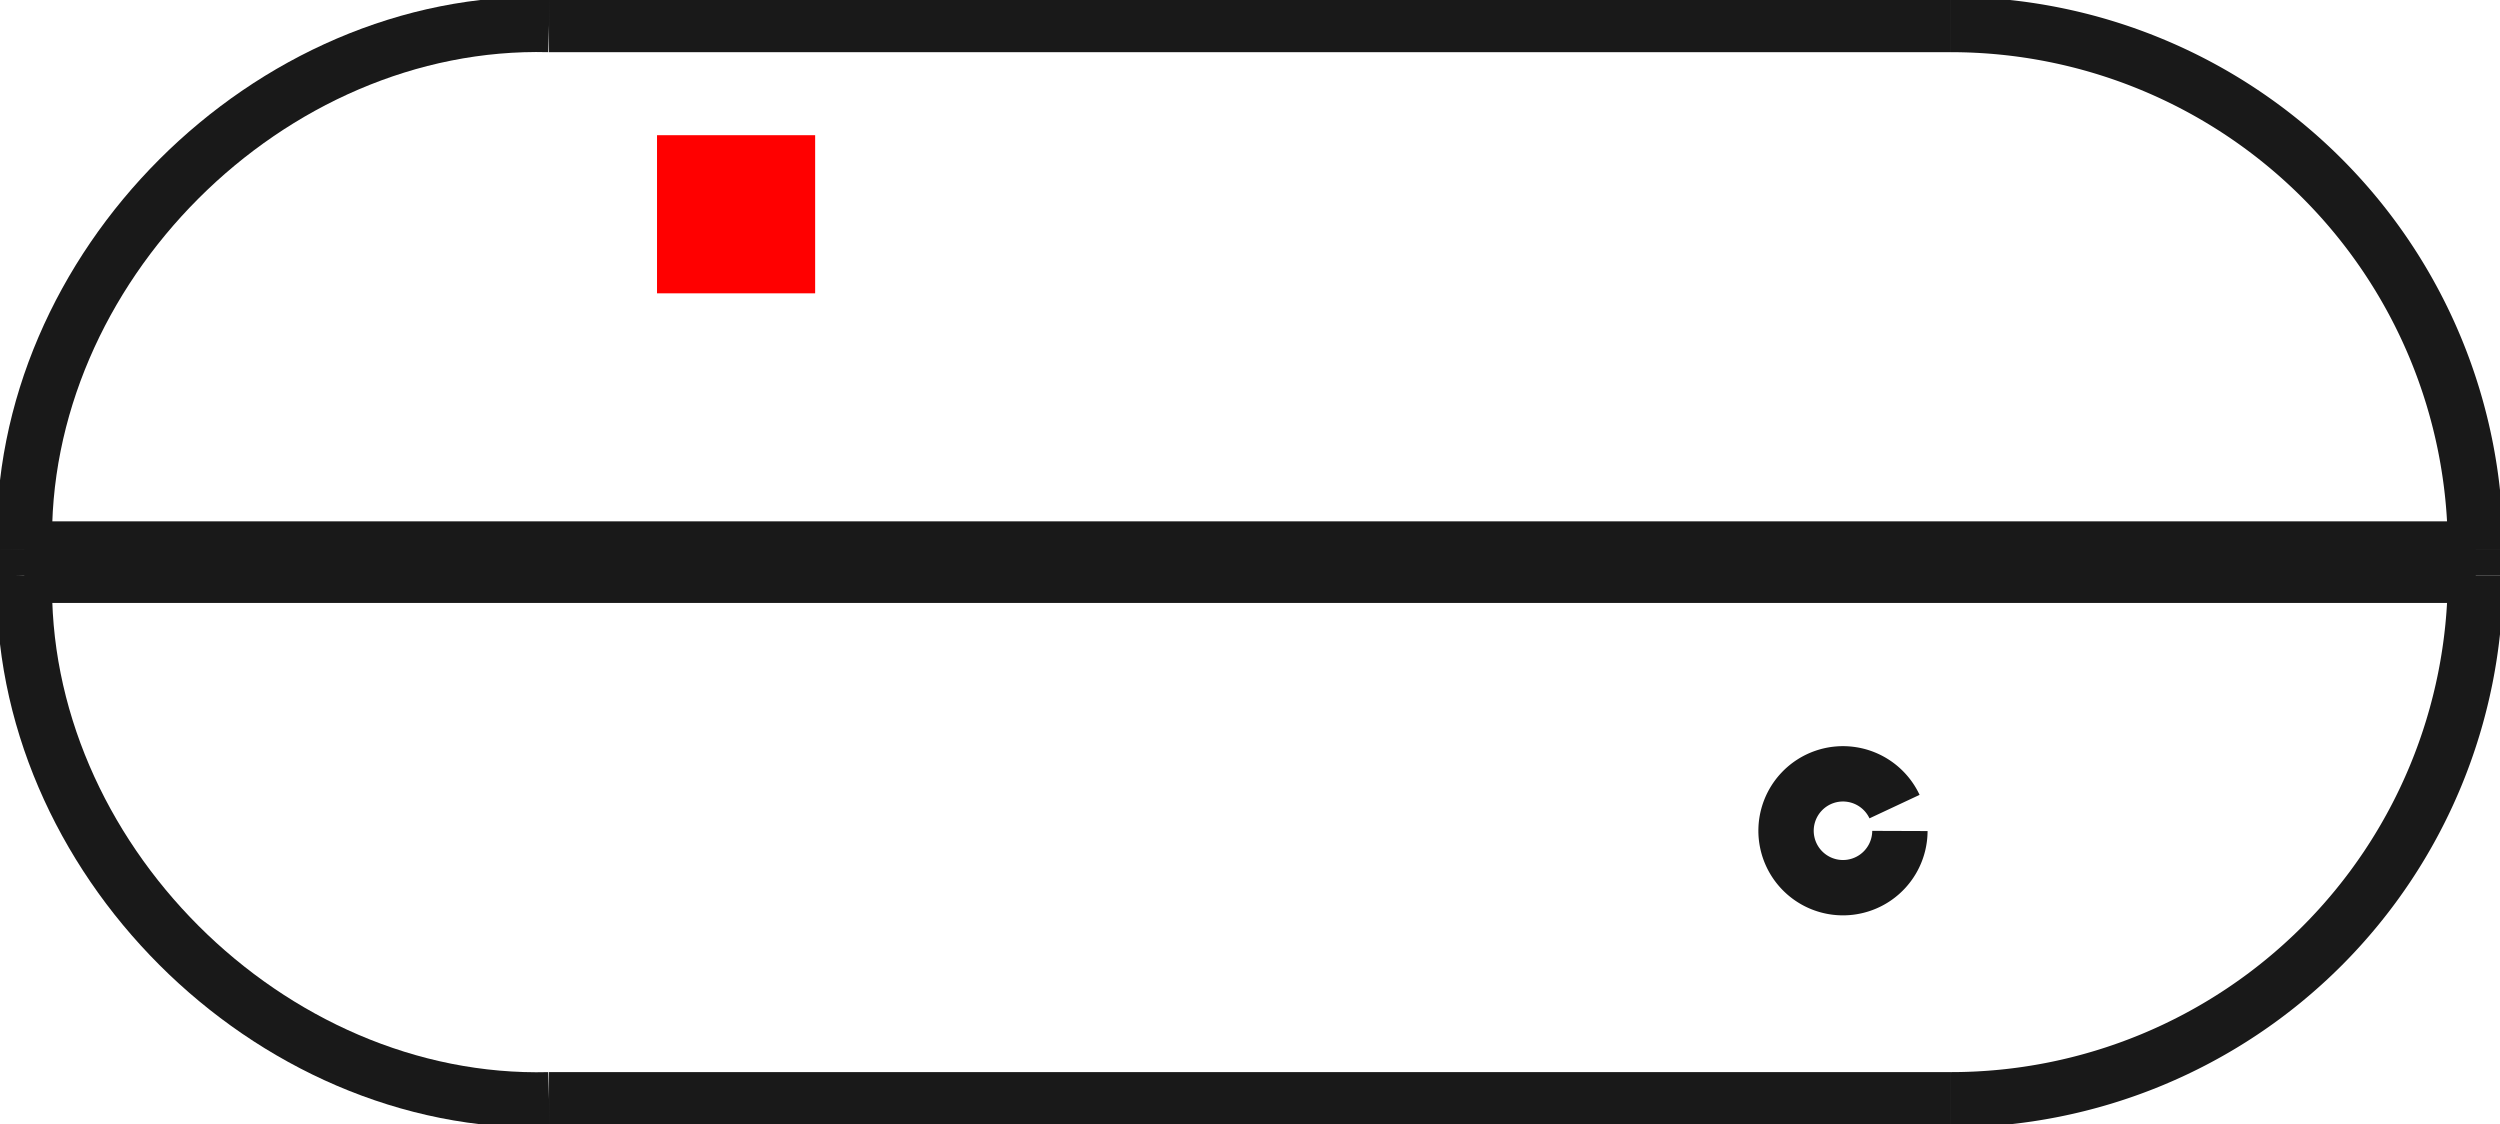 <?xml version="1.0"?>
<!DOCTYPE svg PUBLIC "-//W3C//DTD SVG 1.1//EN" "http://www.w3.org/Graphics/SVG/1.1/DTD/svg11.dtd">
<svg width="15.81mm" height="7.11mm" viewBox="0 0 15.81 7.11" xmlns="http://www.w3.org/2000/svg" version="1.1">
<g id="Shape2DView" transform="translate(4.155,1.855) scale(1,-1)">
<path id="Shape2DView_nwe0000"  d="M 11.5 -1.617 L 11.5 -1.783 " stroke="#191919" stroke-width="0.35 px" style="stroke-width:0.35;stroke-miterlimit:4;stroke-dasharray:none;fill:none;fill-opacity:1;fill-rule: evenodd"/>
<path id="Shape2DView_nwe0001"  d="M 11.5 -1.617 A 3.317 3.317 0 0 1 8.183 1.7" stroke="#191919" stroke-width="0.35 px" style="stroke-width:0.35;stroke-miterlimit:4;stroke-dasharray:none;fill:none;fill-opacity:1;fill-rule: evenodd"/>
<path id="Shape2DView_nwe0002"  d="M 8.183 1.7 L 8.072 1.7 L 7.744 1.7 L 7.216 1.7 L 6.514 1.7 L 5.673 1.7 L 4.736 1.7 L 3.75 1.7 L 2.764 1.7 L 1.827 1.7 L 0.986 1.7 L 0.284 1.7 L -0.244 1.7 L -0.572 1.7 L -0.683 1.7 " stroke="#191919" stroke-width="0.35 px" style="stroke-width:0.35;stroke-miterlimit:4;stroke-dasharray:none;fill:none;fill-opacity:1;fill-rule: evenodd"/>
<path id="Shape2DView_nwe0003"  d="M 11.5 -1.783 A 3.317 3.317 0 0 0 8.183 -5.1" stroke="#191919" stroke-width="0.35 px" style="stroke-width:0.35;stroke-miterlimit:4;stroke-dasharray:none;fill:none;fill-opacity:1;fill-rule: evenodd"/>
<path id="Shape2DView_nwe0004"  d="M 8.183 -5.1 L 8.072 -5.1 L 7.744 -5.1 L 7.216 -5.1 L 6.514 -5.1 L 5.673 -5.1 L 4.736 -5.1 L 3.75 -5.1 L 2.764 -5.1 L 1.827 -5.1 L 0.986 -5.1 L 0.284 -5.1 L -0.244 -5.1 L -0.572 -5.1 L -0.683 -5.1 " stroke="#191919" stroke-width="0.35 px" style="stroke-width:0.35;stroke-miterlimit:4;stroke-dasharray:none;fill:none;fill-opacity:1;fill-rule: evenodd"/>
<path id="Shape2DView_nwe0005"  d="M 7.826 -3.246 A 0.36 0.36 0 1 1 7.86 -3.4" stroke="#191919" stroke-width="0.35 px" style="stroke-width:0.35;stroke-miterlimit:4;stroke-dasharray:none;fill:none;fill-opacity:1;fill-rule: evenodd"/>
<path id="Shape2DView_nwe0006"  d="M 11.5 -1.617 L 11.306 -1.617 L 10.733 -1.617 L 9.809 -1.617 L 8.582 -1.617 L 7.113 -1.617 L 5.475 -1.617 L 3.75 -1.617 L 2.025 -1.617 L 0.387 -1.617 L -1.082 -1.617 L -2.309 -1.617 L -3.233 -1.617 L -3.806 -1.617 L -4.0 -1.617 " stroke="#191919" stroke-width="0.35 px" style="stroke-width:0.35;stroke-miterlimit:4;stroke-dasharray:none;fill:none;fill-opacity:1;fill-rule: evenodd"/>
<path id="Shape2DView_nwe0007"  d="M 11.5 -1.783 L 11.306 -1.783 L 10.733 -1.783 L 9.809 -1.783 L 8.582 -1.783 L 7.113 -1.783 L 5.475 -1.783 L 3.75 -1.783 L 2.025 -1.783 L 0.387 -1.783 L -1.082 -1.783 L -2.309 -1.783 L -3.233 -1.783 L -3.806 -1.783 L -4.0 -1.783 " stroke="#191919" stroke-width="0.35 px" style="stroke-width:0.35;stroke-miterlimit:4;stroke-dasharray:none;fill:none;fill-opacity:1;fill-rule: evenodd"/>
<path id="Shape2DView_nwe0009"  d="M -4.0 -1.783 L -4.0 -1.617 " stroke="#191919" stroke-width="0.35 px" style="stroke-width:0.35;stroke-miterlimit:4;stroke-dasharray:none;fill:none;fill-opacity:1;fill-rule: evenodd"/>
<path id="Shape2DView_nwe0010"  d="M -4.0 -1.617 C -4.046 0.155 -2.456 1.746 -0.683 1.7 " stroke="#191919" stroke-width="0.35 px" style="stroke-width:0.35;stroke-miterlimit:4;stroke-dasharray:none;fill:none;fill-opacity:1;fill-rule: evenodd"/>
<path id="Shape2DView_nwe0011"  d="M -4.0 -1.783 C -4.046 -3.555 -2.456 -5.146 -0.683 -5.1 " stroke="#191919" stroke-width="0.35 px" style="stroke-width:0.35;stroke-miterlimit:4;stroke-dasharray:none;fill:none;fill-opacity:1;fill-rule: evenodd"/>
<title>b'Shape2DView'</title>
</g>
<g id="Rectangle" transform="translate(4.155,1.855) scale(1,-1)">
<rect fill="#ff0000" id="origin" width="1" height="1" x="0" y="0" />
<title>b'Rectangle'</title>
</g>
</svg>
